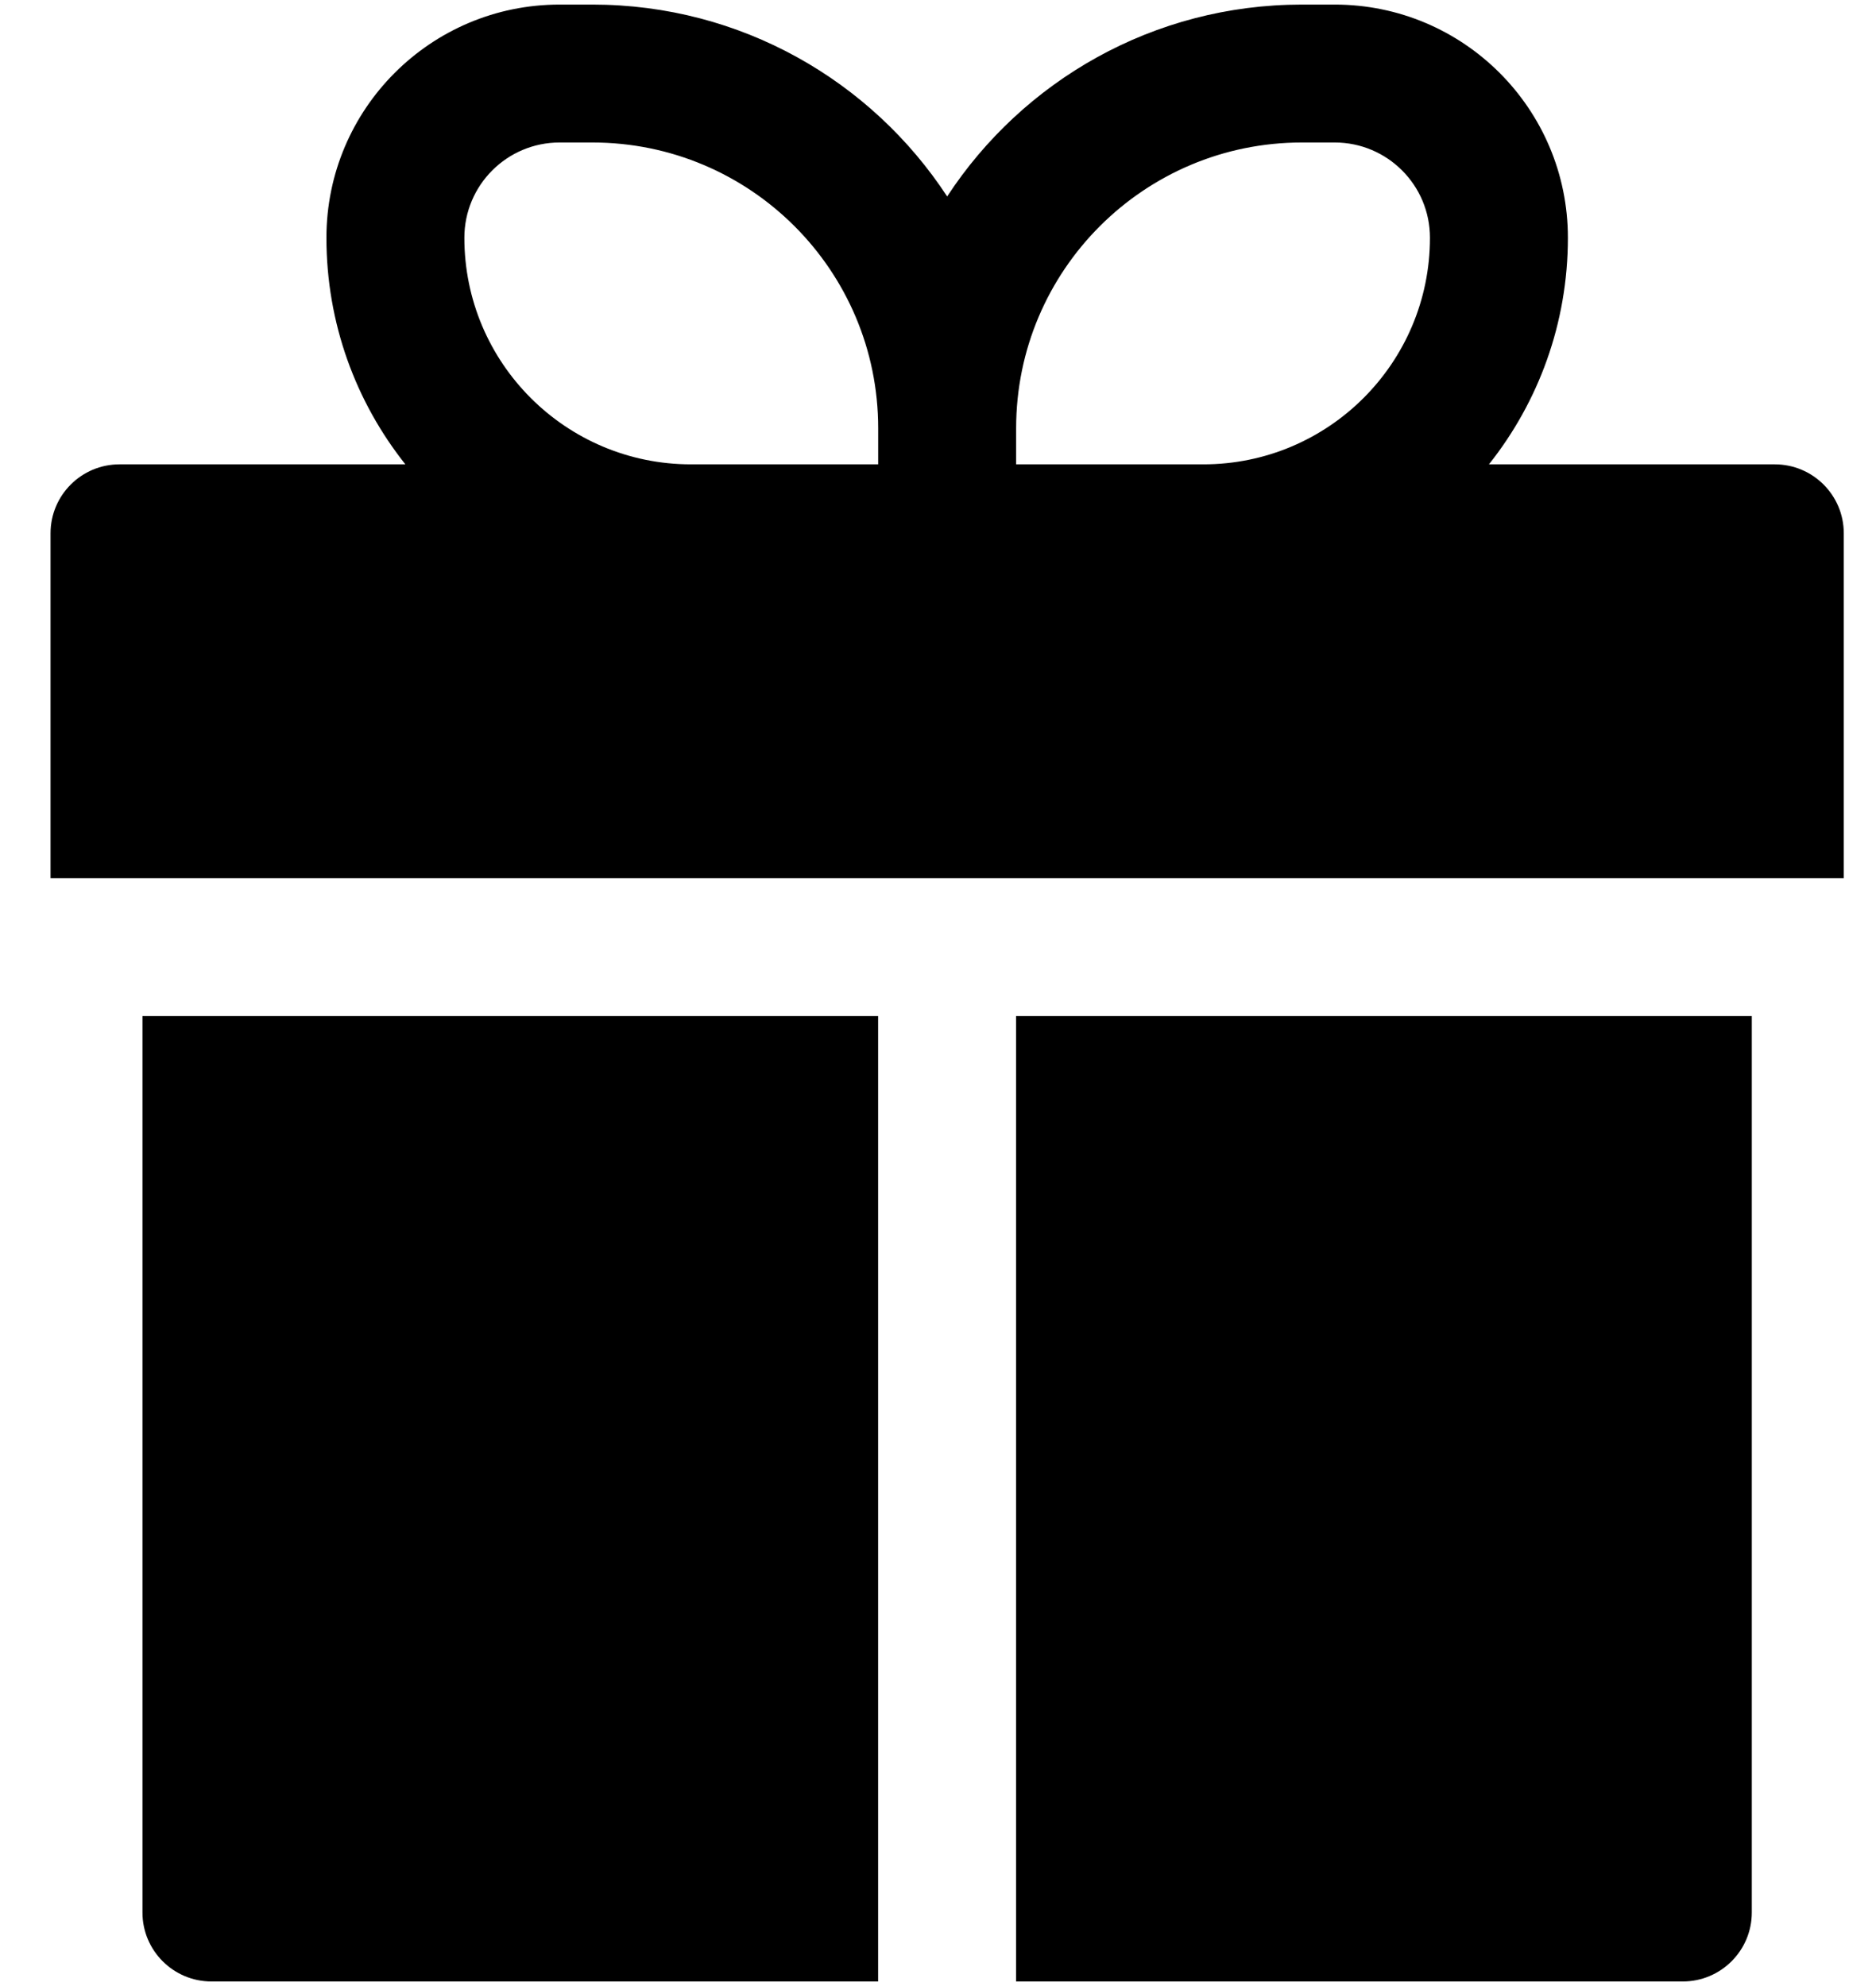 <svg width="34" height="36" viewBox="0 0 34 36" fill="none" xmlns="http://www.w3.org/2000/svg">
<path fill-rule="evenodd" clip-rule="evenodd" d="M5.916 4.31C5.916 1.975 7.808 0.083 10.142 0.083H10.737C13.428 0.083 15.795 1.467 17.166 3.561C18.537 1.467 20.904 0.083 23.595 0.083H24.19C26.524 0.083 28.416 1.975 28.416 4.31C28.416 5.862 27.881 7.289 26.985 8.417H32.166C32.856 8.417 33.416 8.976 33.416 9.667V15.917H0.916V9.667C0.916 8.976 1.476 8.417 2.166 8.417H7.347C6.451 7.289 5.916 5.862 5.916 4.31ZM15.916 8.417V7.762C15.916 4.902 13.598 2.583 10.737 2.583H10.142C9.189 2.583 8.416 3.356 8.416 4.31C8.416 6.578 10.255 8.417 12.523 8.417H15.916ZM21.809 8.417C24.077 8.417 25.916 6.578 25.916 4.31C25.916 3.356 25.143 2.583 24.19 2.583H23.595C20.735 2.583 18.416 4.902 18.416 7.762V8.417H21.809Z" fill="black"/>
<path d="M15.915 18.417H2.582V34.667C2.582 35.357 3.142 35.917 3.832 35.917H15.915L15.915 18.417Z" fill="black"/>
<path d="M18.415 35.917H30.499C31.189 35.917 31.749 35.357 31.749 34.667V18.417H18.415L18.415 35.917Z" fill="black"/>
</svg>
